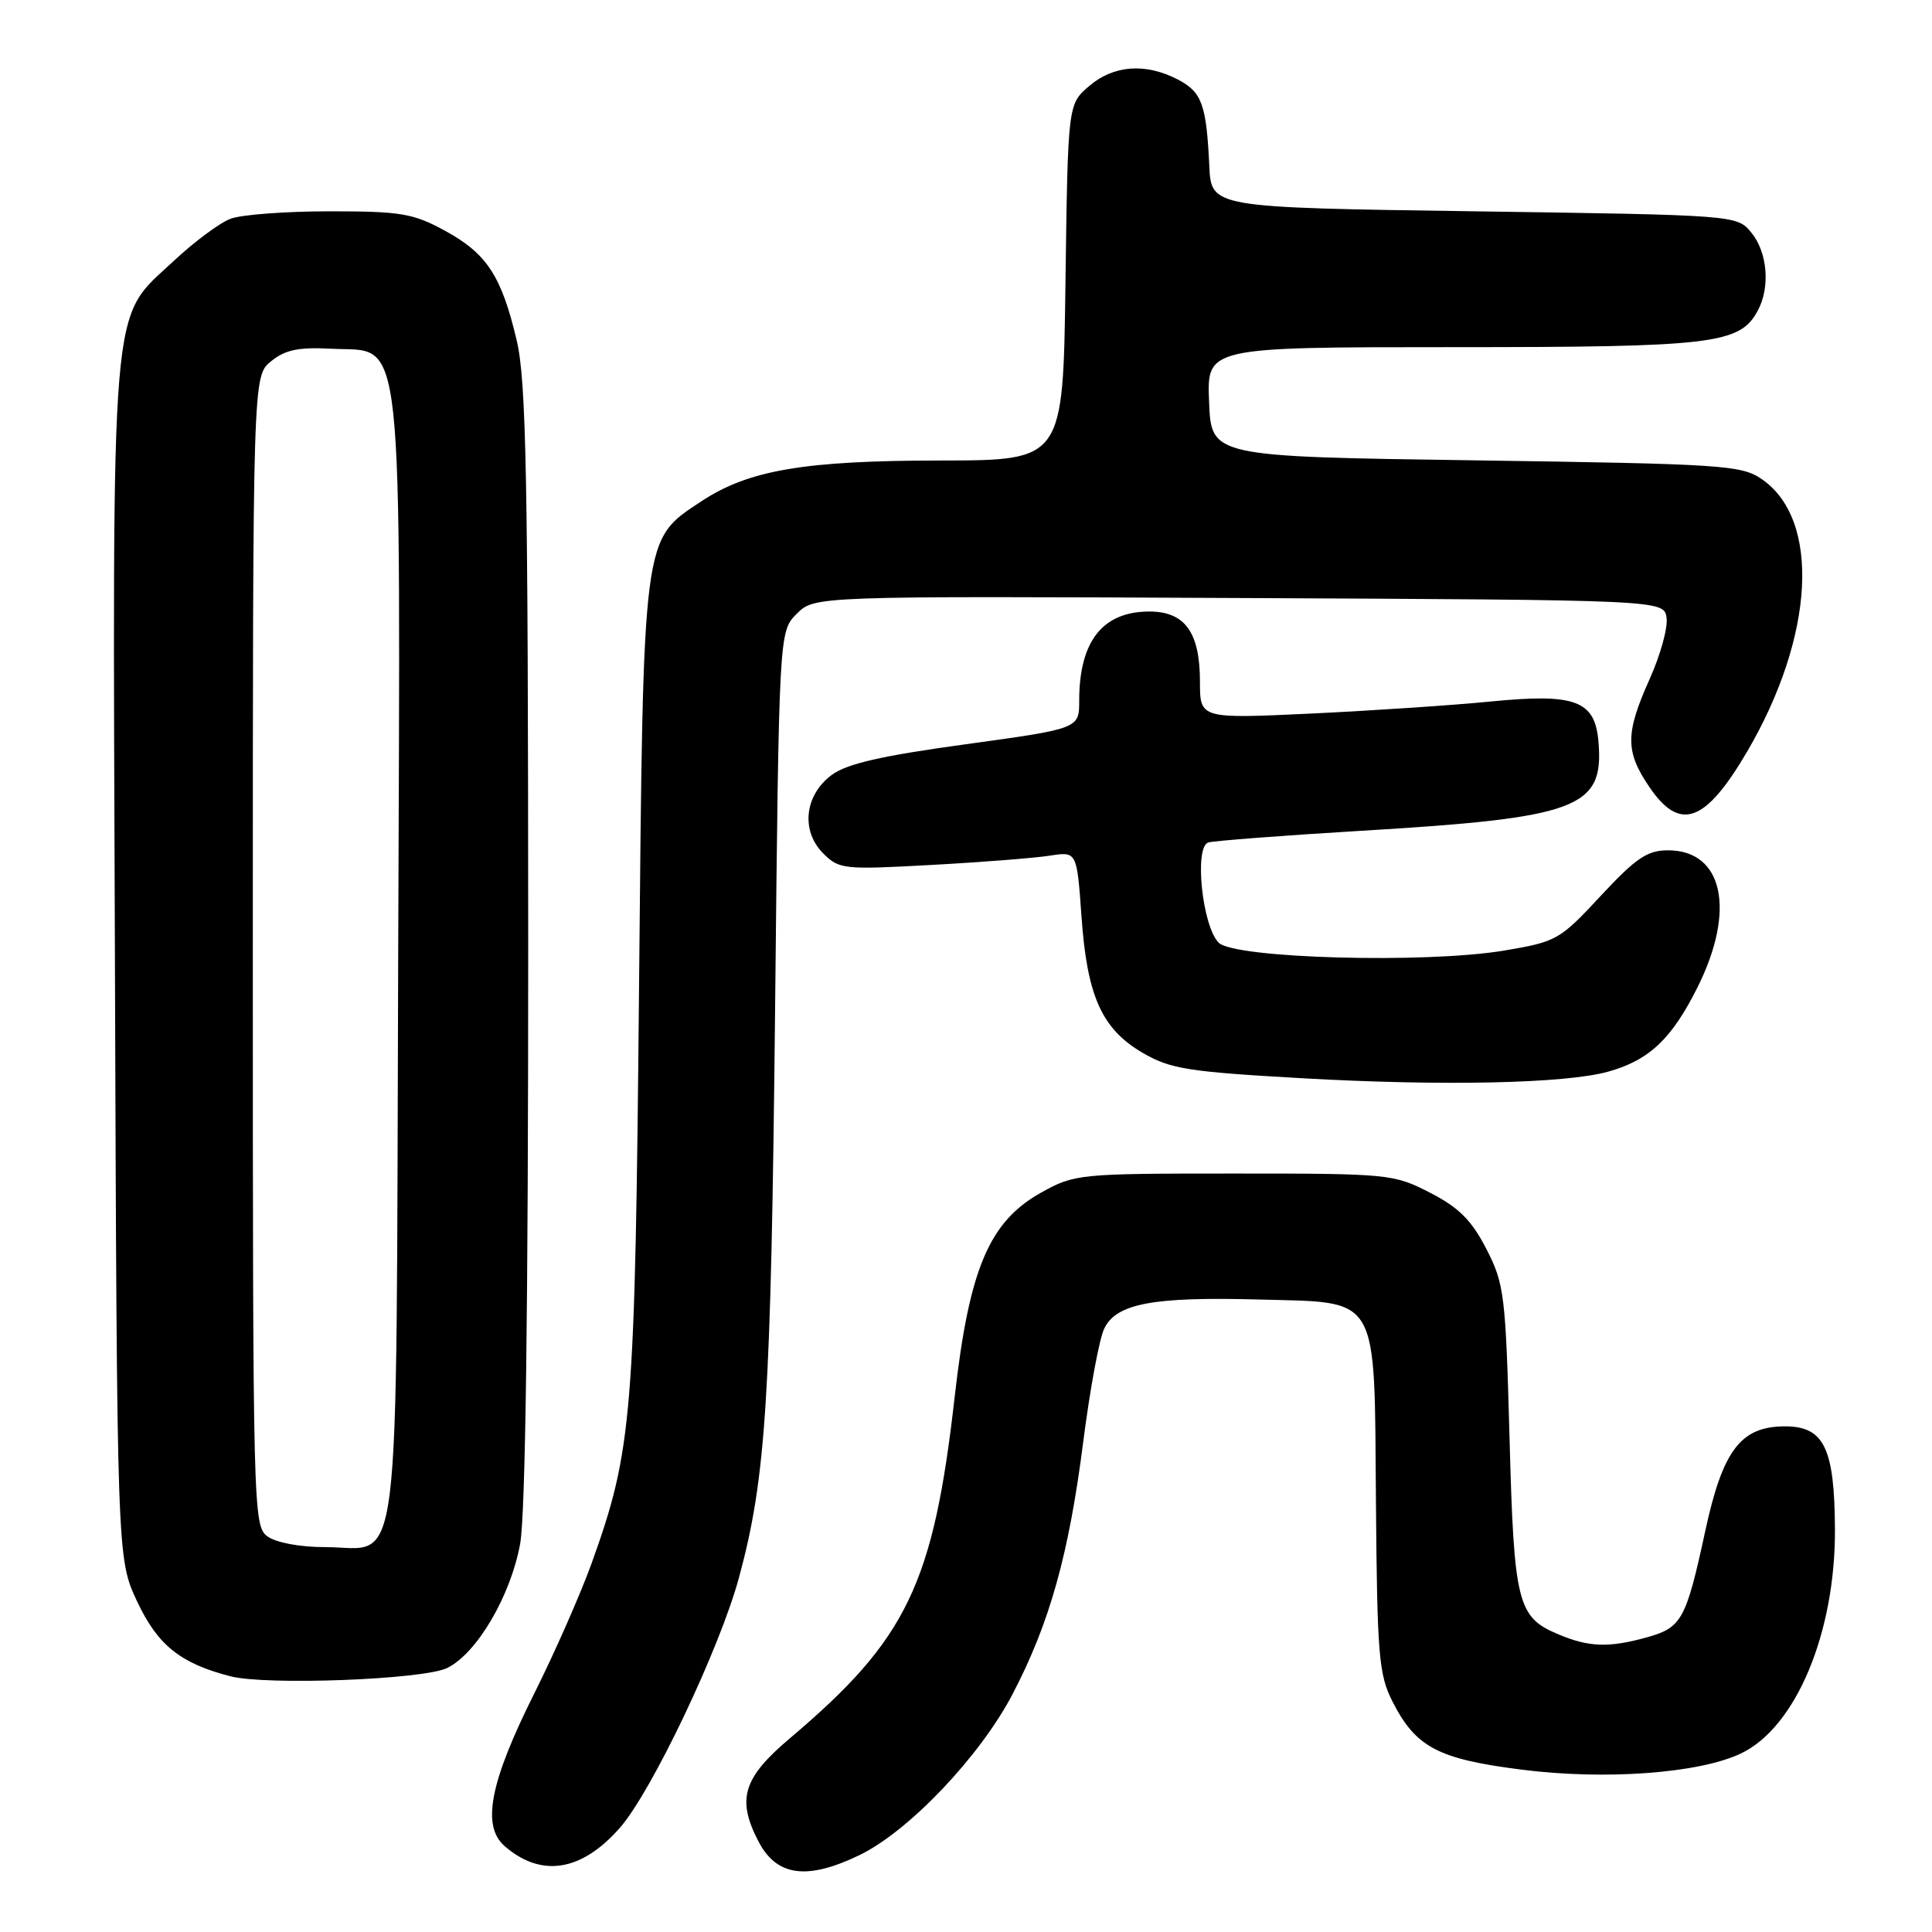<?xml version="1.0" encoding="UTF-8" standalone="no"?>
<!DOCTYPE svg PUBLIC "-//W3C//DTD SVG 1.1//EN" "http://www.w3.org/Graphics/SVG/1.1/DTD/svg11.dtd" >
<svg xmlns="http://www.w3.org/2000/svg" xmlns:xlink="http://www.w3.org/1999/xlink" version="1.1" viewBox="0 0 256 256">
 <g >
 <path fill="currentColor"
d=" M 82.14 242.19 C 86.36 237.38 95.38 218.42 97.93 209.00 C 101.50 195.78 102.16 185.52 102.70 134.09 C 103.22 83.69 103.22 83.69 105.57 81.33 C 107.93 78.98 107.93 78.98 164.21 79.24 C 220.50 79.50 220.50 79.50 220.83 81.87 C 221.02 83.17 220.01 86.82 218.58 89.99 C 215.35 97.19 215.35 99.57 218.54 104.27 C 222.60 110.25 225.96 109.04 231.50 99.60 C 240.47 84.28 241.28 68.80 233.39 63.45 C 230.70 61.63 228.11 61.47 195.50 61.00 C 160.50 60.50 160.50 60.50 160.21 53.25 C 159.91 46.00 159.91 46.00 192.49 46.00 C 227.11 46.00 230.54 45.59 232.92 41.15 C 234.58 38.05 234.21 33.48 232.09 30.86 C 230.18 28.50 230.18 28.50 195.34 28.00 C 160.50 27.50 160.50 27.50 160.24 22.00 C 159.85 13.81 159.26 12.19 156.04 10.52 C 151.76 8.31 147.54 8.63 144.31 11.41 C 141.50 13.82 141.50 13.82 141.18 37.41 C 140.87 61.00 140.87 61.00 124.68 61.02 C 106.52 61.03 99.19 62.29 92.91 66.44 C 85.10 71.61 85.24 70.48 84.68 130.50 C 84.15 187.78 83.80 192.10 78.39 207.15 C 76.93 211.19 73.54 218.90 70.85 224.28 C 64.89 236.17 63.77 241.96 66.90 244.65 C 71.75 248.83 77.07 247.97 82.14 242.19 Z  M 113.89 245.81 C 120.43 242.65 129.87 232.71 134.16 224.50 C 139.09 215.07 141.64 205.94 143.54 191.00 C 144.42 184.12 145.66 177.39 146.32 176.04 C 147.91 172.73 152.78 171.81 166.72 172.19 C 182.98 172.64 182.09 171.10 182.32 199.10 C 182.48 219.31 182.70 221.89 184.50 225.44 C 187.59 231.52 190.51 233.07 201.57 234.48 C 212.64 235.90 225.11 234.99 230.67 232.35 C 237.95 228.90 243.20 216.39 243.14 202.65 C 243.09 191.88 241.70 189.00 236.53 189.00 C 230.66 189.00 228.27 192.14 225.95 202.89 C 223.41 214.63 222.84 215.67 218.24 216.95 C 213.21 218.35 210.57 218.27 206.55 216.58 C 201.05 214.29 200.61 212.53 200.02 190.45 C 199.50 171.52 199.33 170.12 196.95 165.49 C 194.99 161.68 193.31 160.01 189.49 158.04 C 184.66 155.56 184.08 155.50 163.52 155.50 C 142.97 155.50 142.40 155.56 138.00 158.00 C 131.08 161.84 128.43 168.09 126.51 185.00 C 123.69 209.93 120.18 217.21 104.69 230.31 C 98.46 235.57 97.59 238.38 100.48 243.96 C 102.89 248.63 106.92 249.18 113.89 245.81 Z  M 59.25 221.02 C 63.18 219.10 67.66 211.48 68.92 204.57 C 69.63 200.66 69.99 173.46 69.99 125.07 C 69.97 63.14 69.73 50.49 68.47 45.12 C 66.45 36.55 64.51 33.60 58.94 30.56 C 54.73 28.27 53.11 28.00 43.68 28.00 C 37.88 28.00 31.96 28.44 30.54 28.99 C 29.11 29.53 25.73 32.04 23.02 34.58 C 14.50 42.55 14.91 37.62 15.23 127.58 C 15.50 206.50 15.50 206.50 18.16 212.18 C 20.89 217.99 23.87 220.39 30.50 222.11 C 35.24 223.35 56.11 222.56 59.25 221.02 Z  M 213.13 141.99 C 218.54 140.47 221.52 137.65 224.93 130.82 C 230.04 120.60 228.33 112.67 221.02 112.67 C 218.28 112.67 216.78 113.68 212.11 118.70 C 206.68 124.55 206.27 124.78 199.34 125.95 C 188.92 127.70 163.57 127.00 161.48 124.91 C 159.30 122.72 158.21 112.19 160.11 111.63 C 160.88 111.41 169.95 110.71 180.27 110.09 C 209.11 108.37 212.54 107.09 211.81 98.33 C 211.36 92.81 208.78 91.84 197.45 92.96 C 192.53 93.45 181.86 94.16 173.75 94.55 C 159.00 95.24 159.00 95.24 159.00 90.34 C 159.00 83.75 156.99 80.99 152.19 81.03 C 146.06 81.08 143.00 85.02 143.00 92.84 C 143.00 96.55 143.00 96.55 127.95 98.62 C 116.78 100.15 112.21 101.20 110.20 102.69 C 106.60 105.37 106.09 110.09 109.08 113.08 C 111.19 115.19 111.80 115.25 123.39 114.61 C 130.05 114.25 137.12 113.69 139.10 113.38 C 142.69 112.82 142.69 112.82 143.30 121.40 C 144.04 131.99 145.98 136.32 151.38 139.49 C 155.07 141.64 157.33 142.01 172.50 142.87 C 191.16 143.93 207.49 143.58 213.13 141.99 Z  M 35.44 203.58 C 33.55 202.20 33.50 200.24 33.50 125.99 C 33.50 49.82 33.50 49.82 35.92 47.87 C 37.80 46.34 39.56 45.98 43.92 46.21 C 53.64 46.72 53.06 41.37 52.76 127.15 C 52.46 211.92 53.33 205.00 43.04 205.00 C 39.73 205.00 36.58 204.41 35.44 203.58 Z "/>
</g>
</svg>